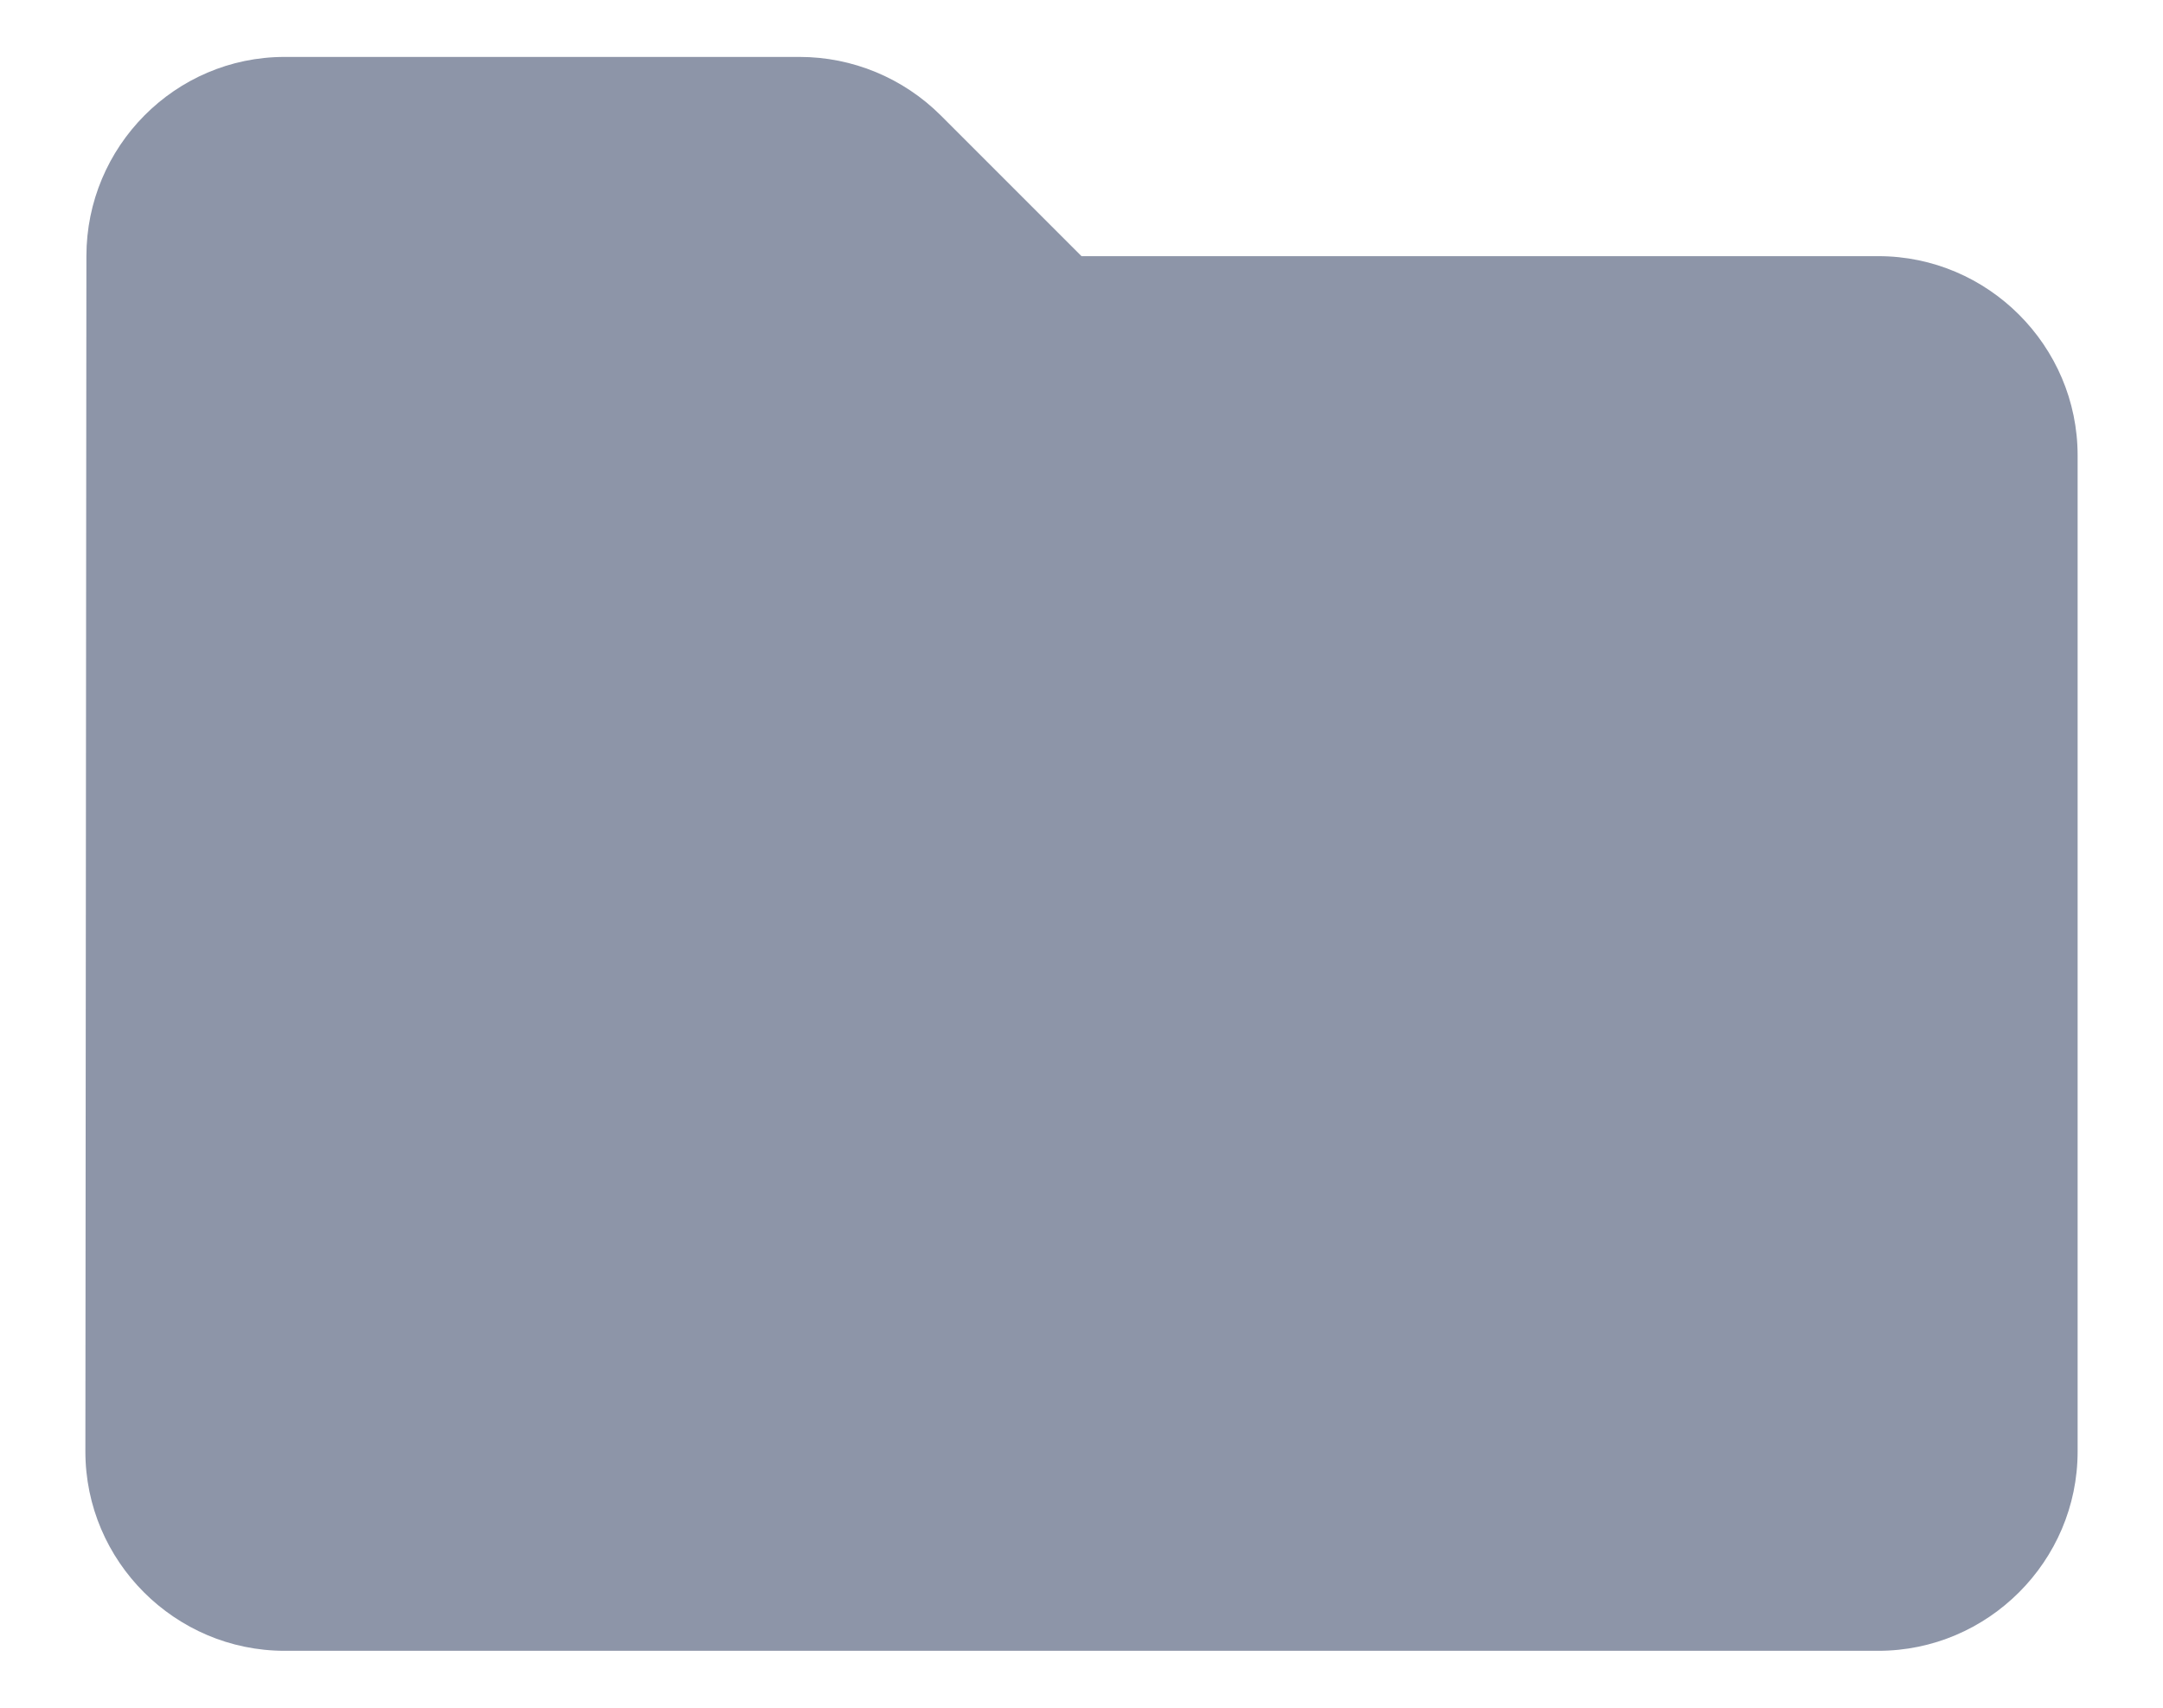 <svg width="19" height="15" viewBox="0 0 19 15" fill="none" xmlns="http://www.w3.org/2000/svg">
<path d="M8.266 1.016C7.934 0.684 7.487 0.5 7.024 0.5H2.5C1.538 0.5 0.759 1.288 0.759 2.25L0.75 12.75C0.75 13.713 1.538 14.5 2.5 14.5H16.5C17.462 14.5 18.25 13.713 18.25 12.75V4C18.25 3.038 17.462 2.25 16.5 2.25H9.5L8.266 1.016Z" fill="#8D95A8"/>
</svg>
